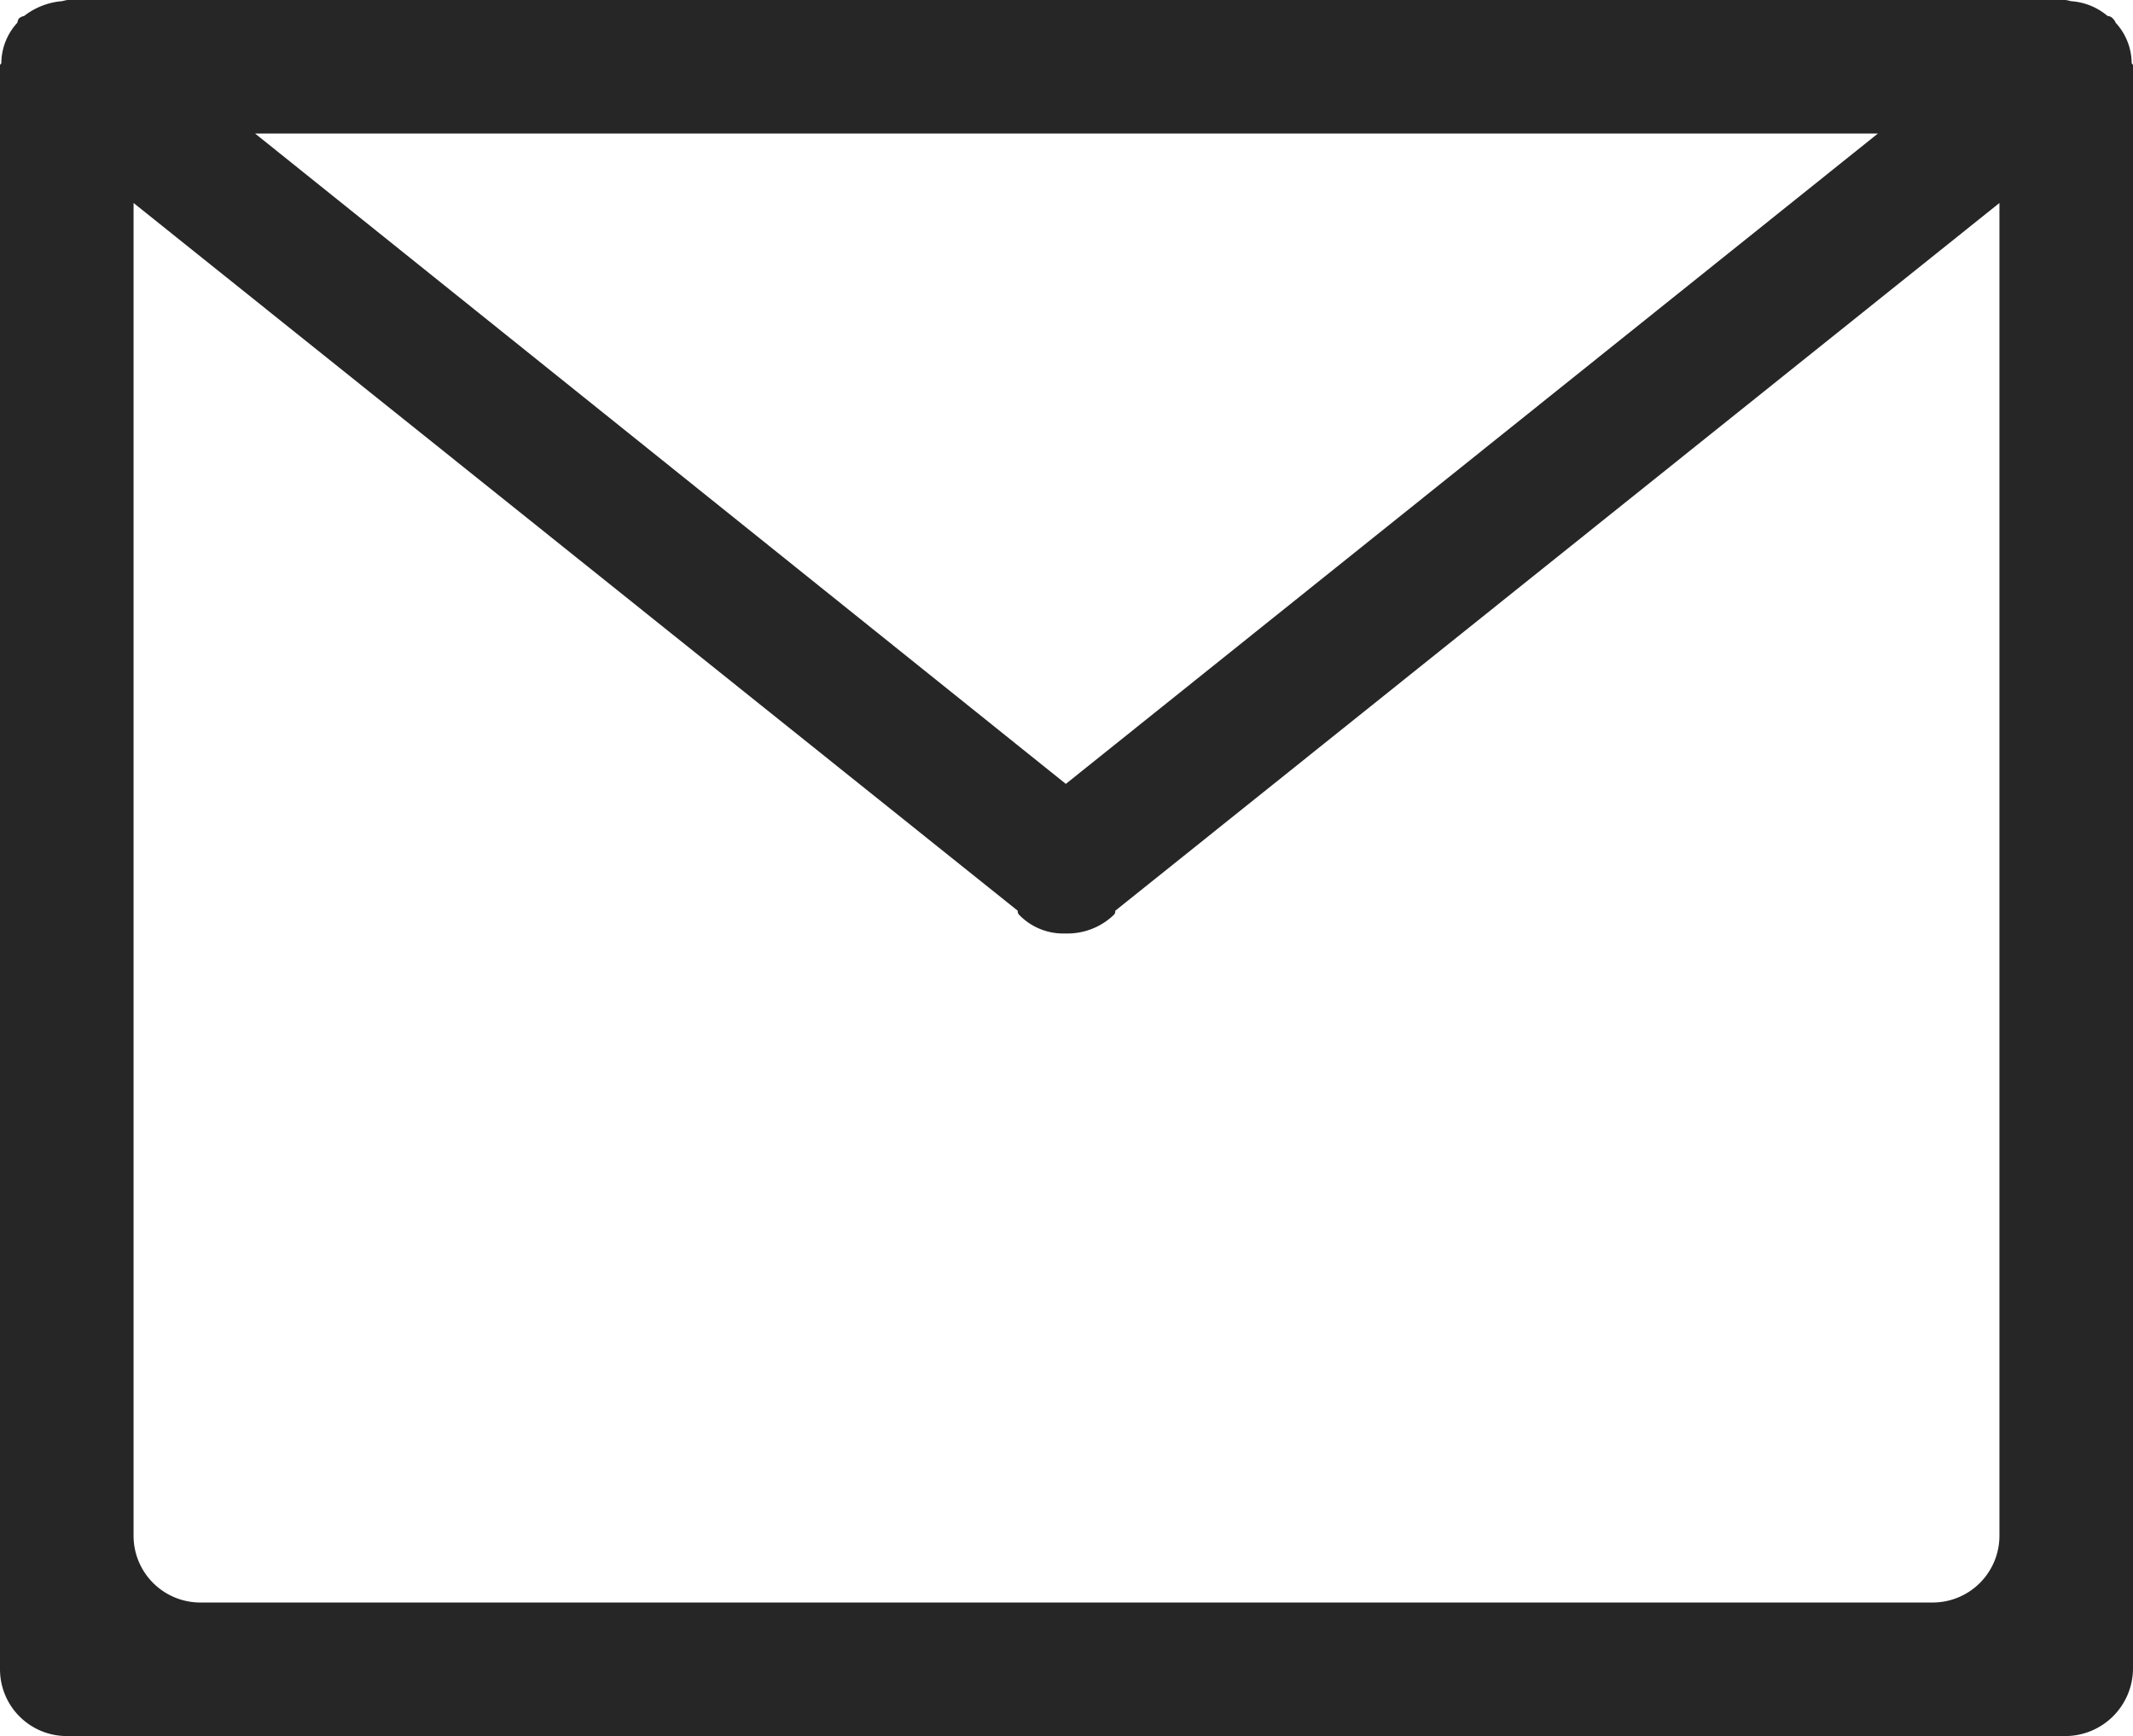 <svg xmlns="http://www.w3.org/2000/svg" width="15.97" height="13" viewBox="0 0 15.97 13">
<defs>
    <style>
      .cls-1 {
        fill: #262626;
        fill-rule: evenodd;
      }
    </style>
  </defs>
  <path id="Email_Icon" data-name="Email Icon" class="cls-1" d="M1033.97,5509.5a0.508,0.508,0,0,1-.5.5H1018.5a0.5,0.5,0,0,1-.5-0.5v-12.01c0-.01.01-0.01,0.01-0.02a0.451,0.451,0,0,1,.12-0.3,0.1,0.1,0,0,1,.01-0.03,0.076,0.076,0,0,1,.04-0.02,0.536,0.536,0,0,1,.27-0.11c0.02,0,.04-0.01.06-0.01h14.95c0.02,0,.04.01,0.06,0.01a0.471,0.471,0,0,1,.26.11,0.052,0.052,0,0,1,.04.02,0.077,0.077,0,0,1,.02.03,0.451,0.451,0,0,1,.12.3c0,0.01.01,0.01,0.01,0.02v12.01Zm-14.97-1a0.5,0.5,0,0,0,.5.5h12.97a0.5,0.5,0,0,0,.5-0.5v-9.98l-6.62,5.3a0.037,0.037,0,0,1-.01.03,0.5,0.5,0,0,1-.36.14,0.46,0.46,0,0,1-.35-0.14,0.037,0.037,0,0,1-.01-0.03l-6.62-5.3v9.98Zm6.98-5.63,6.08-4.87h-12.15Z" transform="translate(-1018 -5497)"/>
</svg>
